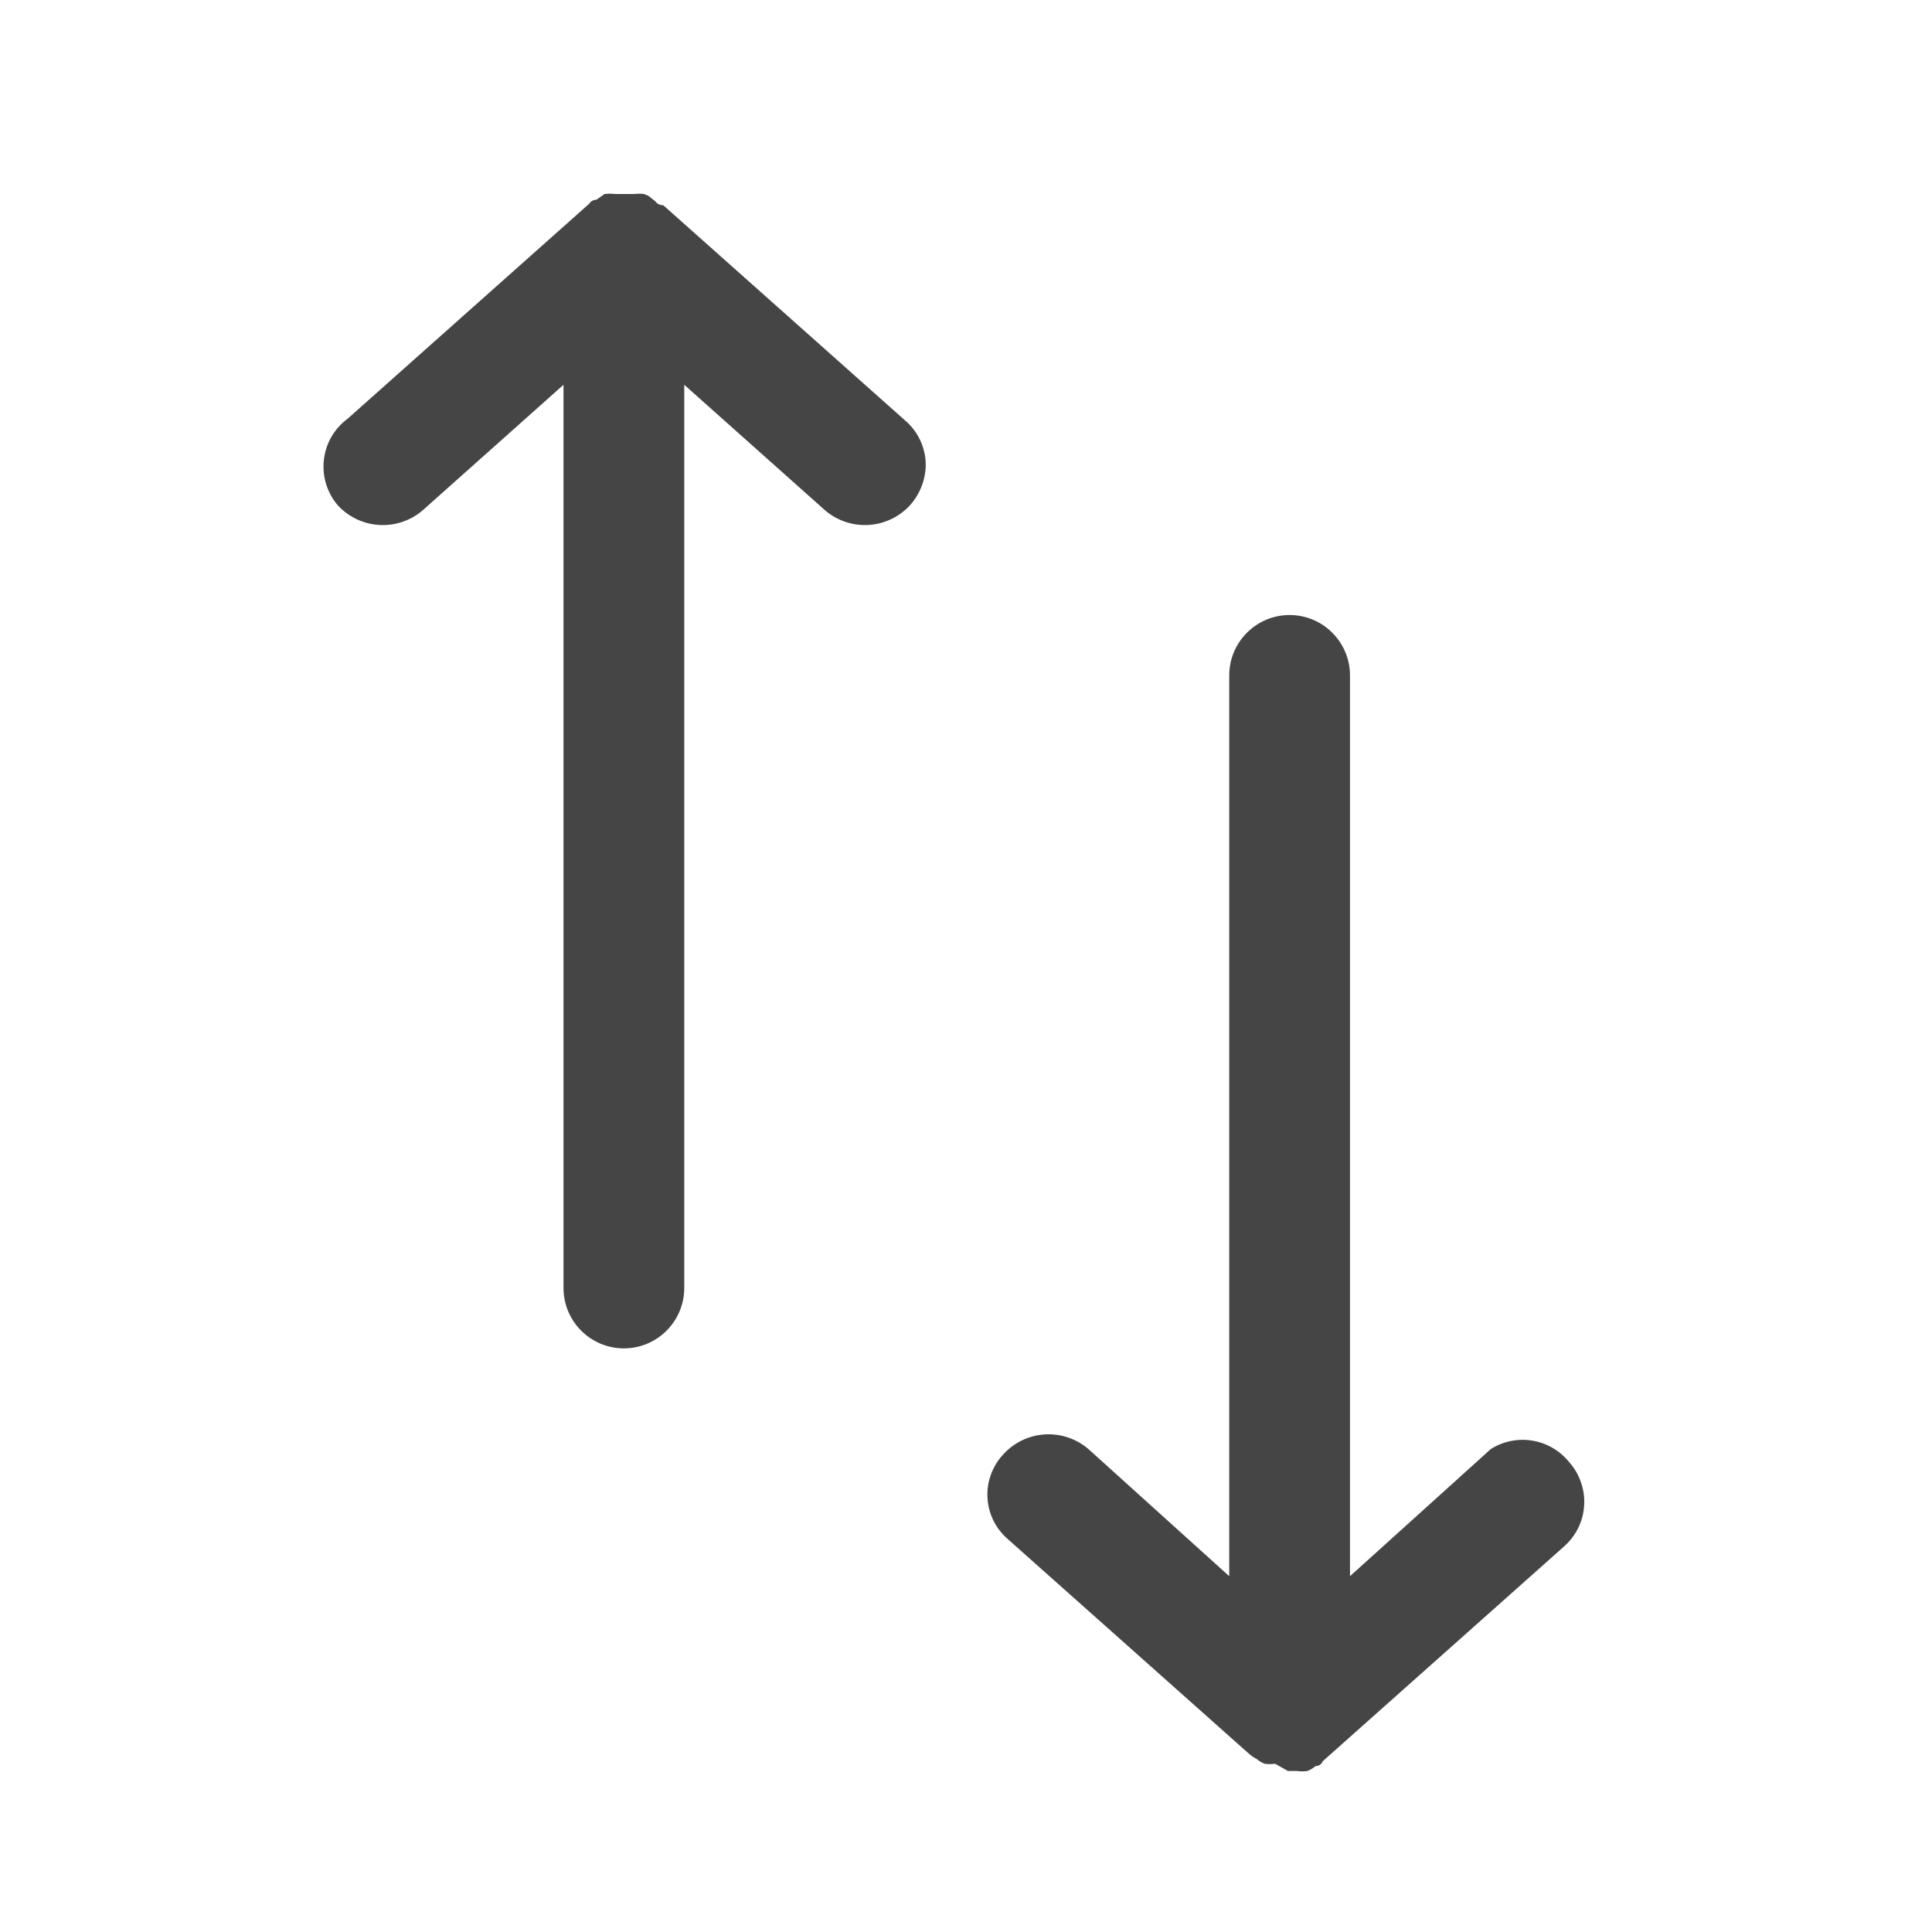 <svg width="24" height="24" viewBox="0 0 24 24" fill="none" xmlns="http://www.w3.org/2000/svg">
<path fill-rule="evenodd" clip-rule="evenodd" d="M7.88 2.41C7.92 2.405 7.96 2.405 8 2.41L8.05 2.43L8.14 2.5C8.17 2.55 8.24 2.55 8.24 2.55L11.24 5.22C11.322 5.289 11.387 5.374 11.432 5.471C11.477 5.568 11.5 5.673 11.5 5.78C11.496 5.961 11.429 6.134 11.31 6.27C11.177 6.418 10.992 6.508 10.794 6.521C10.596 6.534 10.401 6.469 10.25 6.34L8.5 4.78L8.5 16C8.5 16.199 8.421 16.39 8.28 16.53C8.14 16.671 7.949 16.75 7.75 16.75C7.551 16.75 7.36 16.671 7.22 16.53C7.079 16.39 7 16.199 7 16L7 4.78L5.25 6.34C5.099 6.469 4.904 6.534 4.706 6.521C4.508 6.508 4.322 6.418 4.19 6.27C4.125 6.192 4.077 6.102 4.049 6.006C4.02 5.909 4.012 5.807 4.024 5.707C4.036 5.607 4.068 5.51 4.119 5.423C4.17 5.336 4.239 5.26 4.32 5.2L7.32 2.53C7.35 2.48 7.41 2.48 7.41 2.48L7.51 2.41C7.553 2.405 7.597 2.405 7.64 2.41L7.76 2.41L7.88 2.41ZM15.27 19.58L15.27 8.39C15.27 8.191 15.349 8.001 15.49 7.86C15.63 7.719 15.821 7.64 16.02 7.64C16.219 7.64 16.41 7.719 16.55 7.86C16.691 8.001 16.77 8.191 16.77 8.39L16.77 19.58L18.52 18C18.673 17.904 18.857 17.866 19.035 17.896C19.214 17.925 19.376 18.019 19.49 18.16C19.556 18.233 19.606 18.318 19.638 18.41C19.671 18.502 19.685 18.6 19.679 18.698C19.674 18.795 19.649 18.891 19.606 18.979C19.563 19.067 19.503 19.145 19.43 19.21L16.43 21.88C16.41 21.94 16.34 21.94 16.34 21.94C16.311 21.966 16.277 21.986 16.24 22C16.197 22.006 16.153 22.006 16.11 22L16 22L15.84 21.91C15.797 21.916 15.753 21.916 15.71 21.91C15.674 21.896 15.64 21.876 15.61 21.85C15.578 21.834 15.548 21.814 15.52 21.79L12.52 19.12C12.446 19.056 12.385 18.978 12.341 18.89C12.298 18.802 12.272 18.706 12.267 18.608C12.261 18.51 12.275 18.412 12.309 18.319C12.342 18.227 12.393 18.142 12.46 18.07C12.593 17.922 12.778 17.832 12.976 17.819C13.174 17.806 13.369 17.871 13.52 18L15.27 19.58Z" fill="#454545"/>
</svg>

